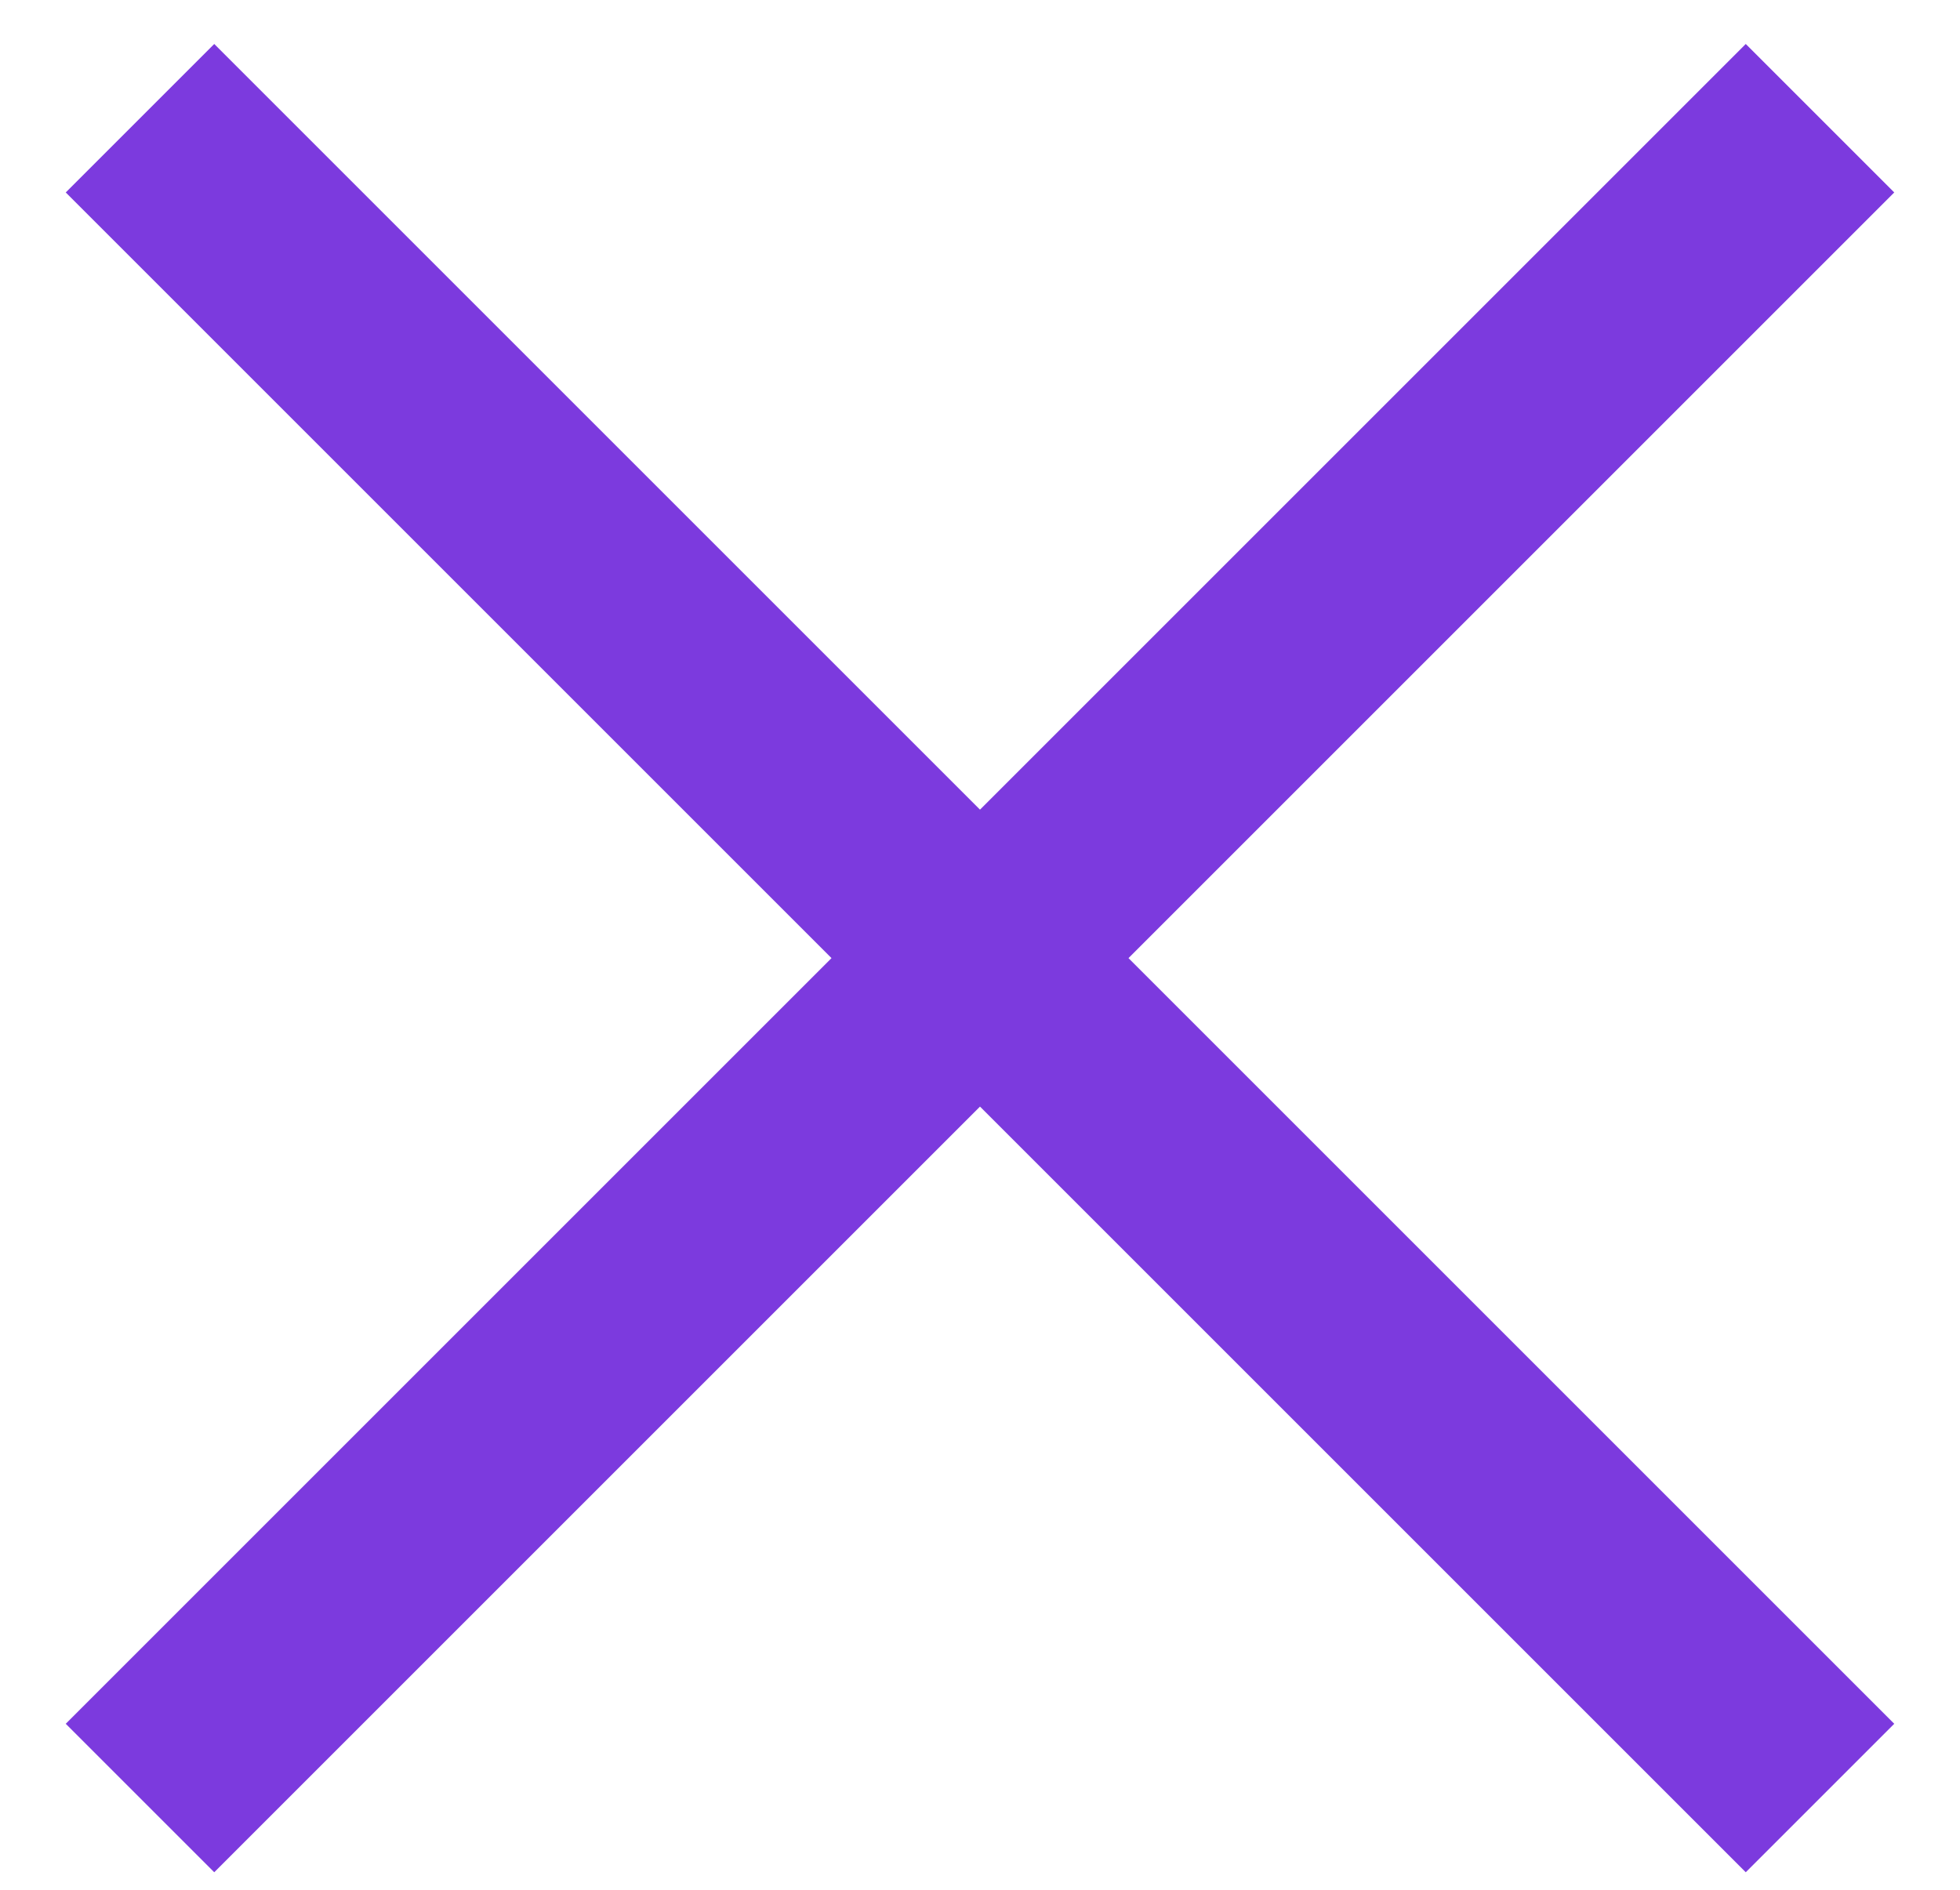 <svg width="28" height="27" viewBox="0 0 28 27" fill="none" xmlns="http://www.w3.org/2000/svg">
<path d="M2 1.689L14 13.689M14 13.689L26 1.689M14 13.689L2 25.689M14 13.689L26 25.689" stroke="#7C3ADE" stroke-width="3"/>
</svg>
